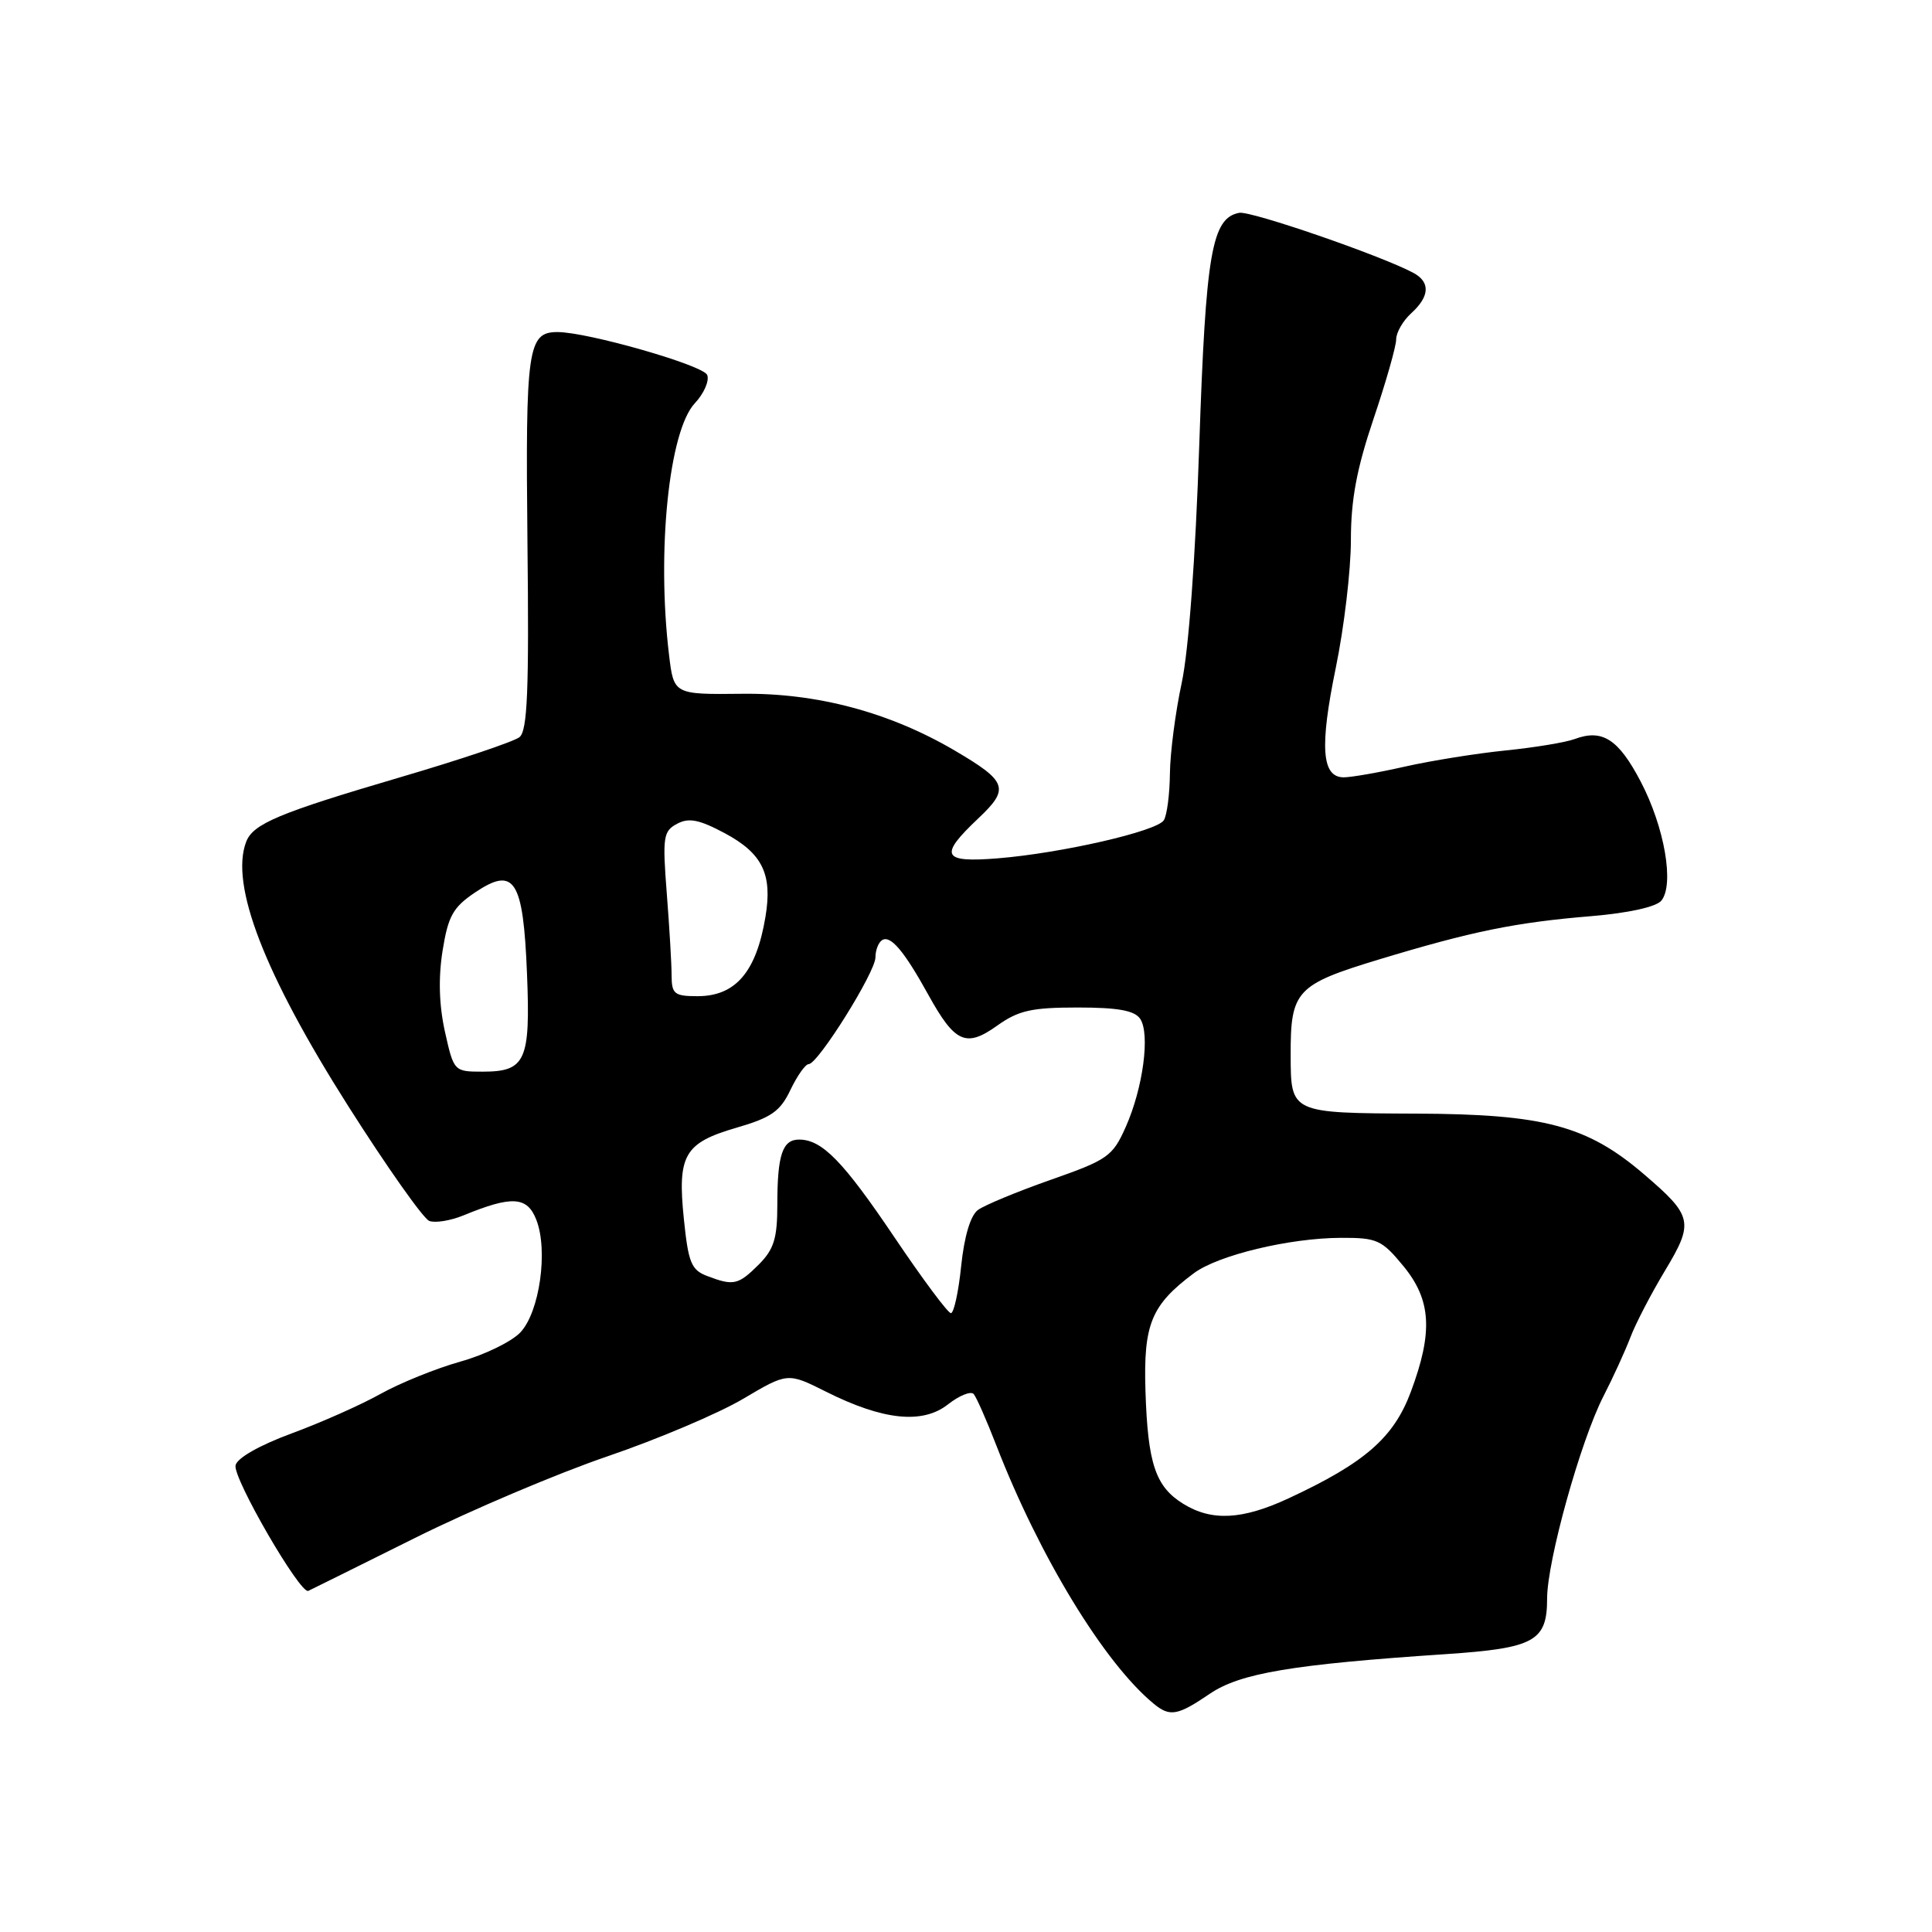 <?xml version="1.0" encoding="UTF-8" standalone="no"?>
<!DOCTYPE svg PUBLIC "-//W3C//DTD SVG 1.1//EN" "http://www.w3.org/Graphics/SVG/1.1/DTD/svg11.dtd" >
<svg xmlns="http://www.w3.org/2000/svg" xmlns:xlink="http://www.w3.org/1999/xlink" version="1.1" viewBox="0 0 256 256">
 <g >
 <path fill="currentColor"
d=" M 160.31 224.43 C 164.34 221.70 171.23 220.54 191.60 219.18 C 203.32 218.39 205.00 217.47 205.00 211.82 C 205.00 206.84 209.44 190.90 212.47 185.00 C 213.74 182.53 215.34 179.02 216.03 177.22 C 216.71 175.41 218.78 171.43 220.62 168.37 C 224.48 161.96 224.30 161.13 217.84 155.60 C 210.31 149.15 204.61 147.63 187.71 147.56 C 170.97 147.49 171.04 147.52 171.02 139.82 C 170.99 131.28 171.74 130.47 182.70 127.14 C 195.06 123.40 200.75 122.23 210.90 121.39 C 215.78 120.98 219.44 120.17 220.13 119.35 C 221.88 117.23 220.57 109.62 217.40 103.56 C 214.45 97.93 212.32 96.56 208.64 97.93 C 207.46 98.37 203.35 99.05 199.50 99.44 C 195.65 99.83 189.66 100.79 186.19 101.57 C 182.72 102.36 179.05 103.00 178.05 103.00 C 175.13 103.00 174.84 98.98 177.00 88.48 C 178.10 83.15 179.00 75.54 179.00 71.58 C 179.00 66.21 179.77 62.11 182.00 55.50 C 183.65 50.62 185.00 45.88 185.00 44.97 C 185.00 44.06 185.90 42.50 187.00 41.50 C 189.46 39.27 189.55 37.36 187.25 36.14 C 182.90 33.83 165.72 27.91 164.20 28.20 C 160.56 28.90 159.77 33.52 158.91 58.91 C 158.41 73.90 157.50 86.23 156.58 90.50 C 155.75 94.35 155.05 99.75 155.02 102.50 C 154.99 105.25 154.63 108.04 154.21 108.69 C 153.28 110.15 140.68 113.04 132.25 113.73 C 124.82 114.33 124.37 113.41 129.63 108.44 C 133.82 104.49 133.49 103.55 126.47 99.43 C 117.86 94.38 108.26 91.82 98.39 91.93 C 89.28 92.03 89.28 92.03 88.65 86.77 C 87.00 73.03 88.64 57.08 92.07 53.43 C 93.27 52.15 94.01 50.47 93.71 49.69 C 93.22 48.40 77.86 44.00 73.87 44.00 C 69.92 44.00 69.62 46.13 69.89 71.89 C 70.11 91.53 69.89 96.84 68.83 97.68 C 68.10 98.26 60.98 100.66 53.00 103.00 C 36.96 107.72 33.54 109.15 32.62 111.54 C 30.45 117.22 35.01 129.02 46.14 146.56 C 51.27 154.64 56.10 161.48 56.88 161.78 C 57.66 162.08 59.69 161.75 61.40 161.05 C 67.84 158.40 69.86 158.52 71.07 161.64 C 72.65 165.71 71.50 173.84 68.96 176.54 C 67.81 177.77 64.22 179.52 61.00 180.42 C 57.77 181.33 53.02 183.25 50.44 184.69 C 47.85 186.14 42.54 188.50 38.63 189.94 C 34.37 191.51 31.39 193.21 31.21 194.17 C 30.87 195.90 39.80 211.29 40.85 210.80 C 41.21 210.63 47.58 207.48 55.00 203.78 C 62.42 200.09 73.90 195.22 80.50 192.97 C 87.10 190.72 95.17 187.30 98.44 185.37 C 104.37 181.86 104.37 181.86 109.44 184.40 C 117.01 188.20 122.24 188.74 125.61 186.09 C 127.11 184.91 128.65 184.29 129.02 184.72 C 129.39 185.15 130.73 188.20 132.01 191.50 C 137.72 206.23 146.31 220.35 152.87 225.75 C 155.01 227.52 156.04 227.34 160.31 224.43 Z  M 156.78 199.26 C 153.10 196.98 152.09 193.95 151.78 184.31 C 151.50 175.45 152.54 172.93 158.19 168.71 C 161.39 166.32 170.86 164.04 177.68 164.02 C 182.45 164.00 183.10 164.29 185.93 167.73 C 189.66 172.25 189.91 176.49 186.93 184.46 C 184.66 190.51 180.85 193.84 170.76 198.53 C 164.61 201.39 160.56 201.60 156.78 199.26 Z  M 118.54 163.98 C 111.71 153.85 108.93 151.00 105.88 151.00 C 103.68 151.00 103.00 153.03 103.00 159.63 C 103.00 164.09 102.55 165.54 100.55 167.55 C 97.82 170.27 97.20 170.41 93.71 169.08 C 91.60 168.28 91.21 167.32 90.62 161.57 C 89.74 153.04 90.66 151.45 97.58 149.43 C 102.20 148.09 103.39 147.26 104.74 144.41 C 105.64 142.54 106.72 141.00 107.16 141.00 C 108.38 141.00 116.00 128.82 116.00 126.86 C 116.00 125.90 116.40 124.87 116.89 124.57 C 118.00 123.88 119.80 126.01 123.00 131.80 C 126.53 138.19 128.00 138.85 132.12 135.91 C 134.95 133.89 136.69 133.50 142.79 133.50 C 148.15 133.50 150.34 133.90 151.08 135.00 C 152.42 137.00 151.46 144.19 149.16 149.34 C 147.43 153.23 146.78 153.68 139.23 156.33 C 134.79 157.89 130.45 159.69 129.58 160.33 C 128.59 161.06 127.77 163.83 127.36 167.75 C 127.01 171.19 126.39 174.00 126.00 174.00 C 125.61 174.00 122.25 169.49 118.54 163.98 Z  M 58.96 136.72 C 58.18 133.21 58.07 129.61 58.64 126.00 C 59.38 121.38 60.02 120.23 62.94 118.26 C 68.17 114.74 69.33 116.55 69.83 129.01 C 70.30 140.57 69.65 142.00 63.95 142.00 C 60.17 142.00 60.13 141.96 58.96 136.72 Z  M 88.99 129.25 C 88.99 127.74 88.70 122.84 88.35 118.36 C 87.77 110.90 87.89 110.13 89.71 109.16 C 91.27 108.32 92.63 108.59 96.03 110.40 C 101.03 113.08 102.37 115.83 101.43 121.47 C 100.22 128.78 97.47 132.00 92.43 132.00 C 89.36 132.00 89.00 131.71 88.99 129.25 Z "/>
</g>
</svg>